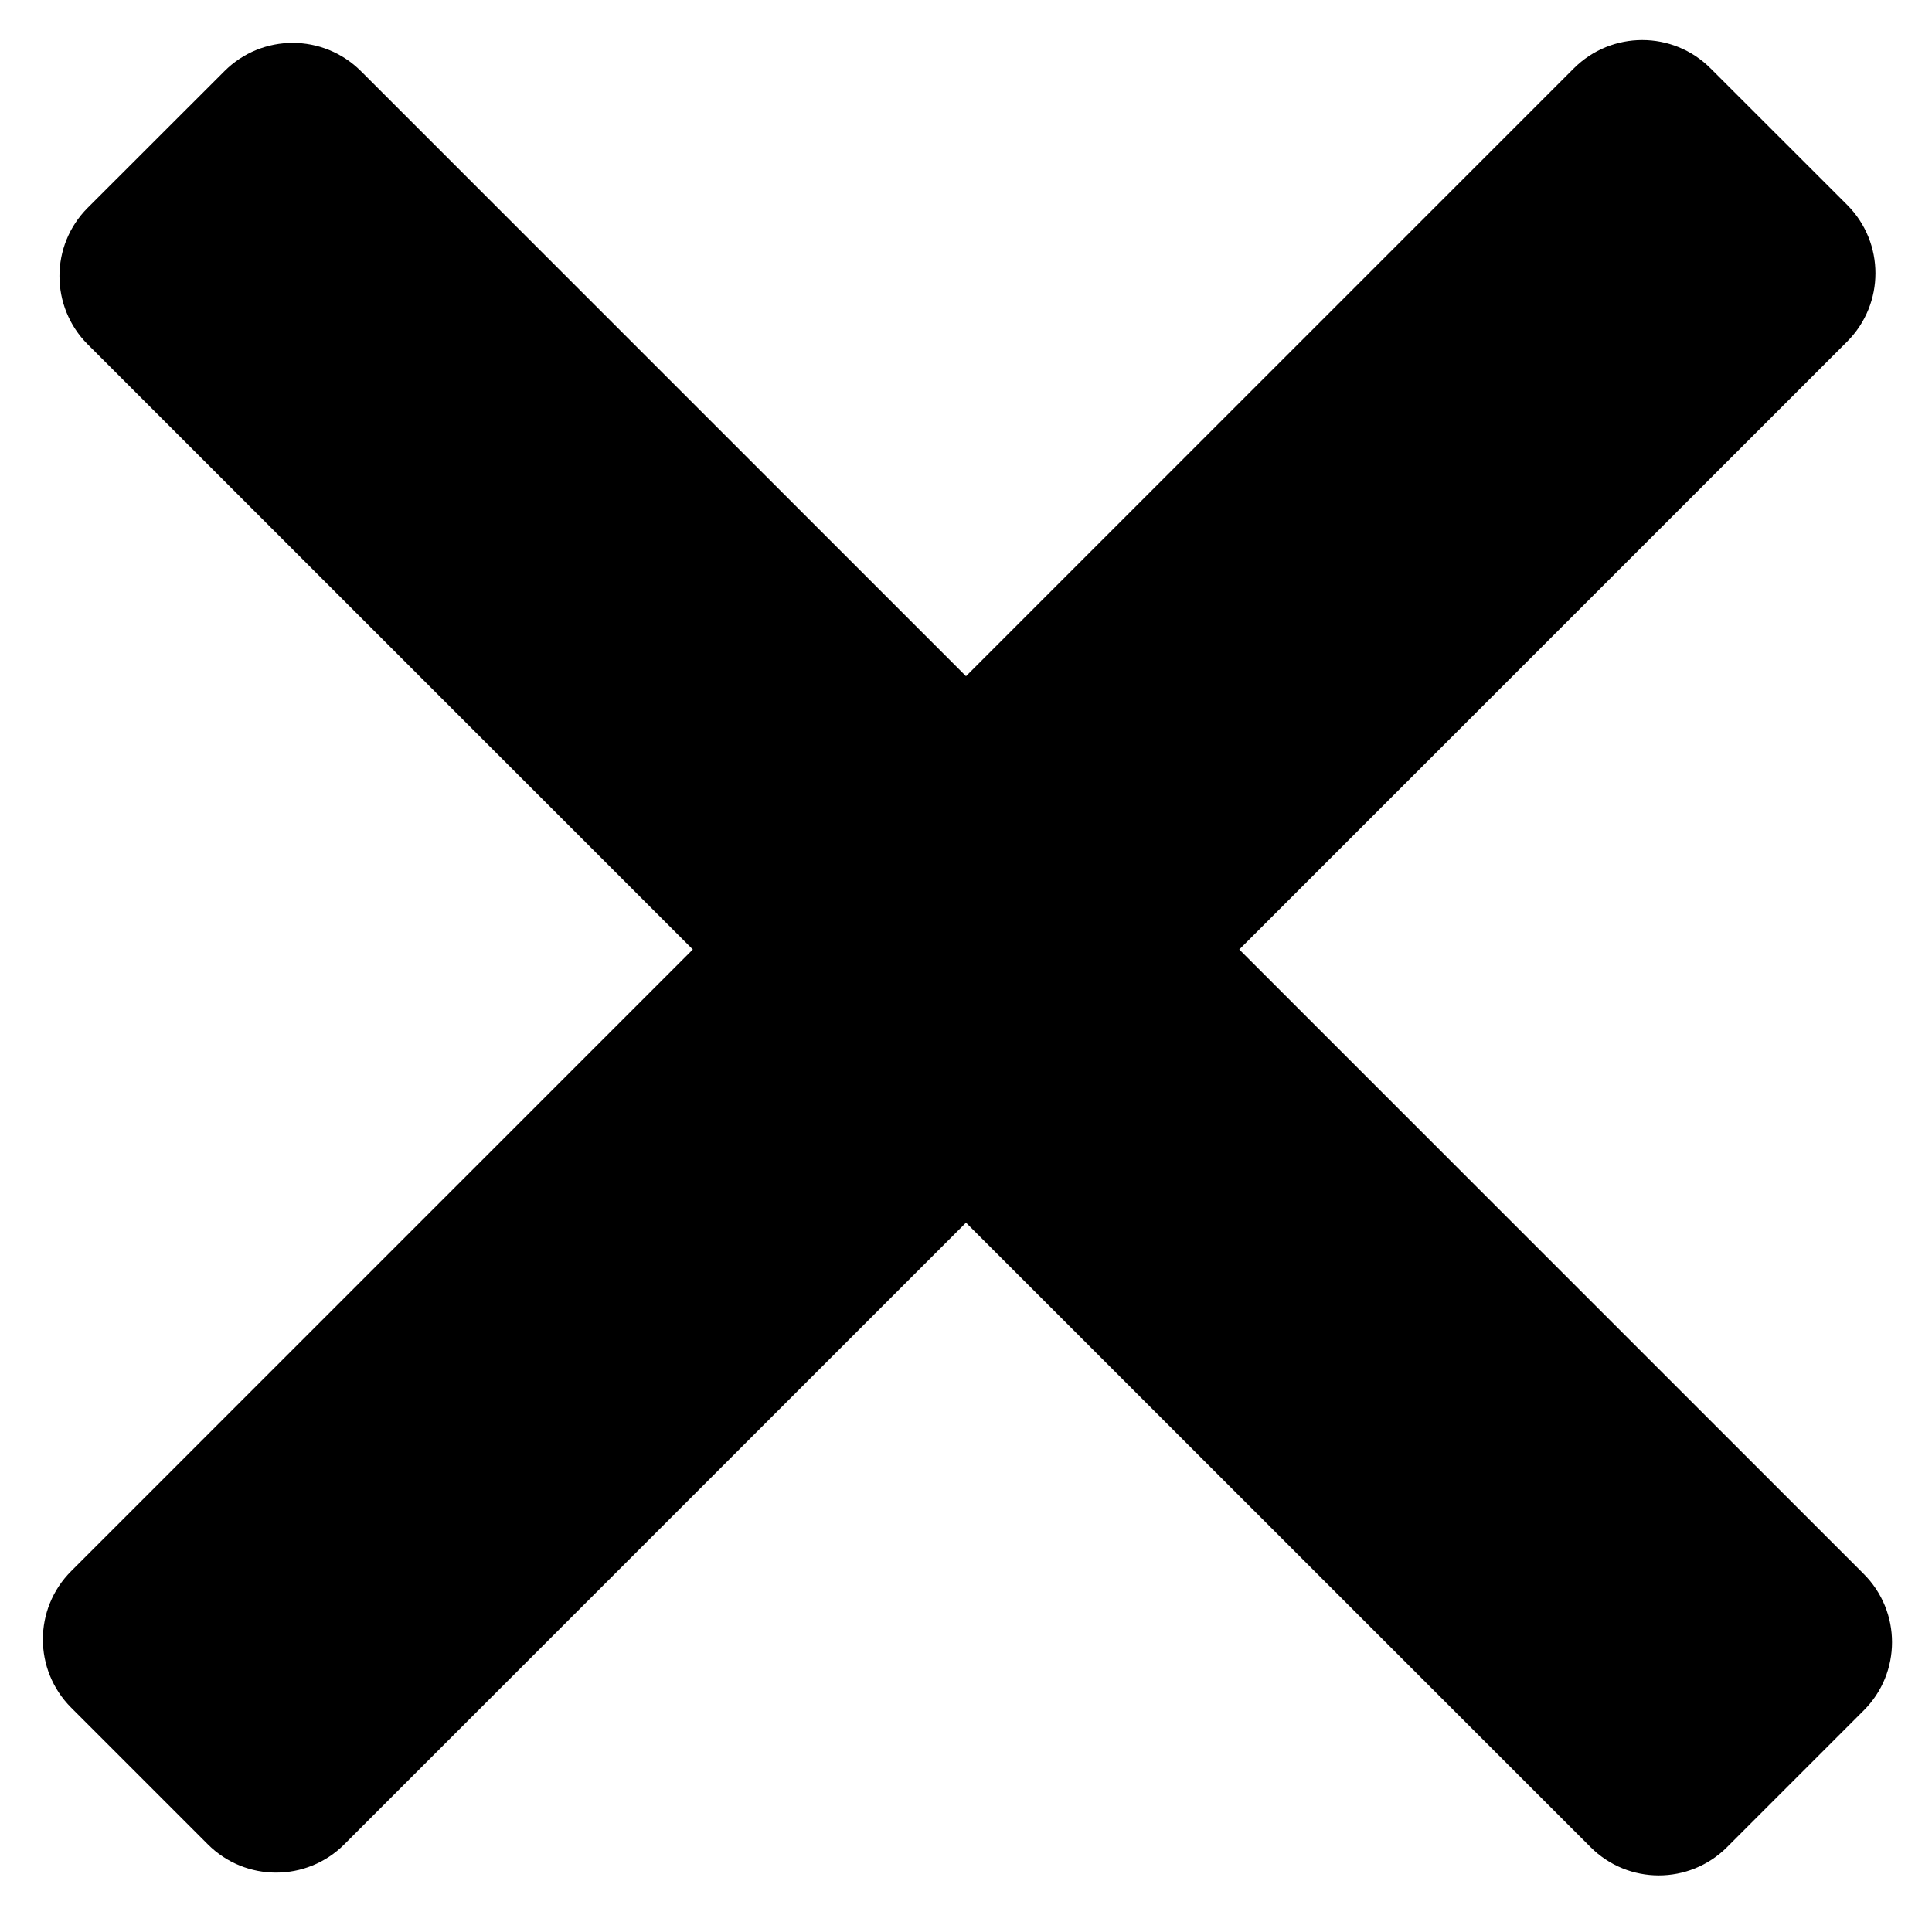 <svg width="20" height="20" viewBox="0 0 20 20" fill="none" xmlns="http://www.w3.org/2000/svg">
<path fill-rule="evenodd" clip-rule="evenodd" d="M17.707 0.707C17.317 0.317 16.684 0.317 16.293 0.707L10 7L3.737 0.737C3.346 0.346 2.713 0.346 2.323 0.737L0.908 2.151C0.518 2.541 0.518 3.175 0.908 3.565L7.172 9.829L0.737 16.264C0.346 16.654 0.346 17.287 0.737 17.678L2.151 19.092C2.541 19.483 3.175 19.483 3.565 19.092L10 12.657L16.465 19.121C16.855 19.512 17.488 19.512 17.879 19.121L19.293 17.707C19.684 17.317 19.684 16.683 19.293 16.293L12.829 9.829L19.122 3.536C19.512 3.145 19.512 2.512 19.122 2.121L17.707 0.707Z" fill="black"/>
</svg>
